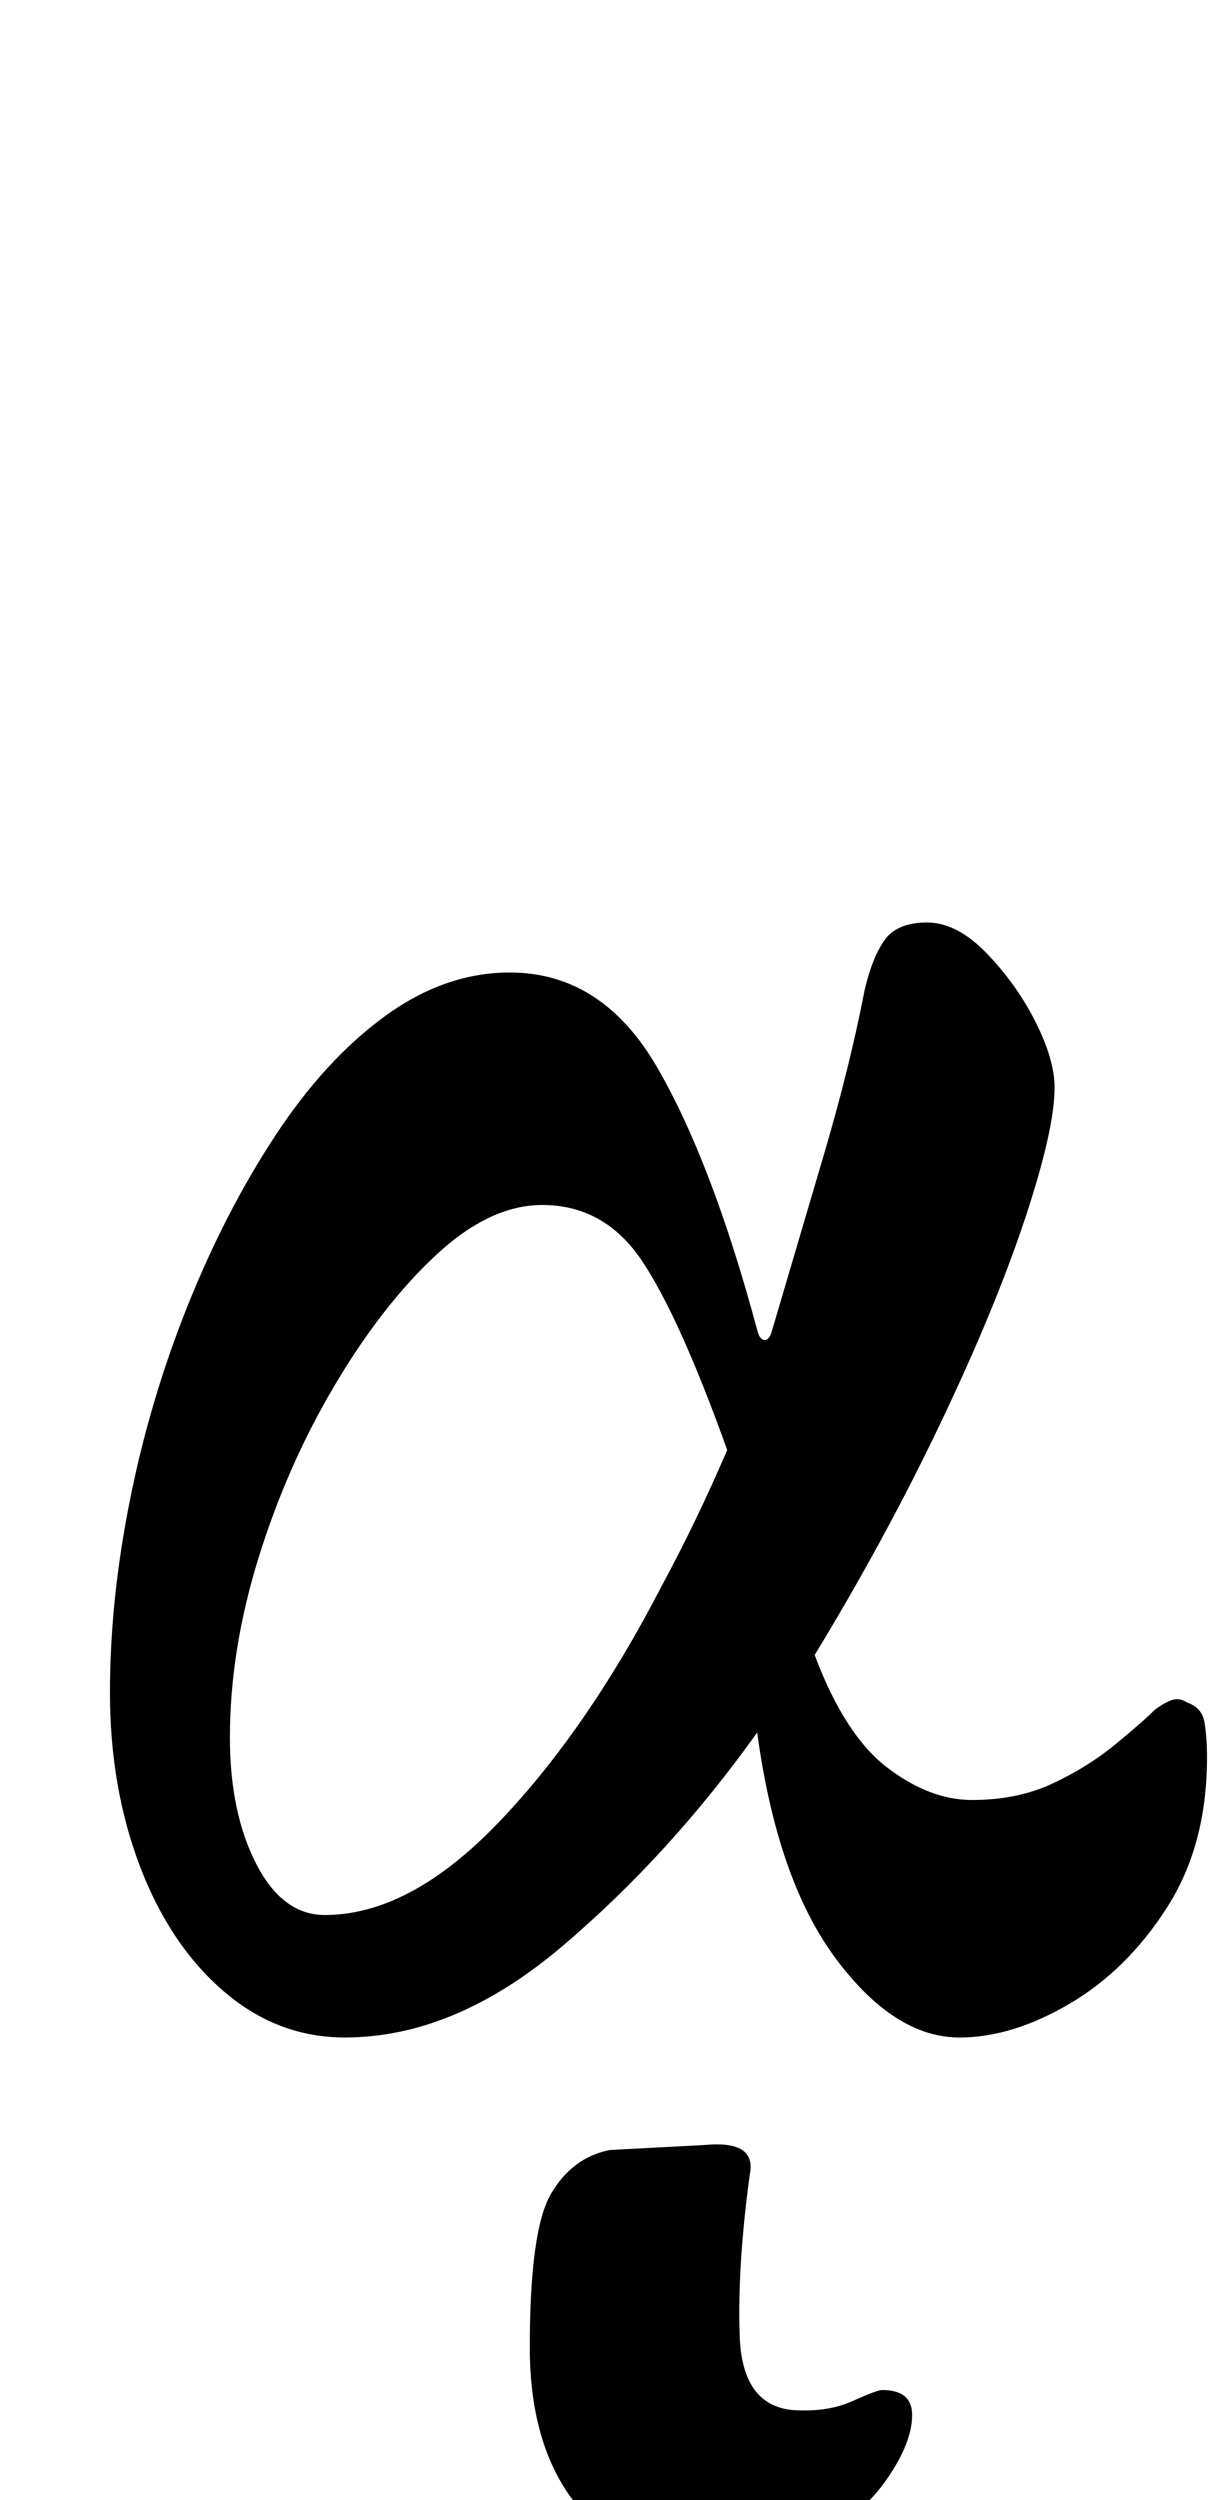 <?xml version="1.0" standalone="no"?>
<!DOCTYPE svg PUBLIC "-//W3C//DTD SVG 1.1//EN" "http://www.w3.org/Graphics/SVG/1.1/DTD/svg11.dtd" >
<svg xmlns="http://www.w3.org/2000/svg" xmlns:xlink="http://www.w3.org/1999/xlink" version="1.1" viewBox="-10 0 493 1000">
  <g transform="matrix(1 0 0 -1 0 800)">
   <path fill="currentColor"
d="M128 -15q-27 0 -48.5 18.5t-33.5 50t-12 69.5q0 37 8 77t23 77.5t35 68t44 48t50 17.5q37 0 59 -38t40 -105q1 -4 3 -4t3 4q10 34 20.5 69.5t16.5 66.5q3 13 8 20t17 7t24 -12.5t19.5 -27.5t7.5 -26q0 -17 -12 -53t-34 -82t-50 -92q12 -32 29 -45t34 -13q18 0 32 6.5
t25 15.5t16 14q4 3 7 4t6 -1q6 -2 7 -8t1 -14q0 -35 -16 -60t-39 -38.5t-44 -13.5q-26 0 -49.5 31.5t-31.5 90.5q-35 -49 -78 -85.5t-87 -36.5zM120 34q34 0 69.5 37t65.5 95q7 13 13.5 26.5t12.5 27.5q-19 53 -34 75.5t-40 22.5q-21 0 -42.5 -20t-40.5 -52t-30.5 -69
t-11.5 -72q0 -30 10.5 -50.5t27.5 -20.5zM271 -227q-29 0 -49 23.5t-20 64.5q0 47 8.5 61.5t23.5 17.5l38 2q21 2 18 -12q-5 -37 -4 -64.5t21 -29.5q14 -1 24 3.5t12 4.5q12 0 12 -10q0 -11 -10 -25.5t-28.5 -25t-45.5 -10.5z" />
  </g>

</svg>
